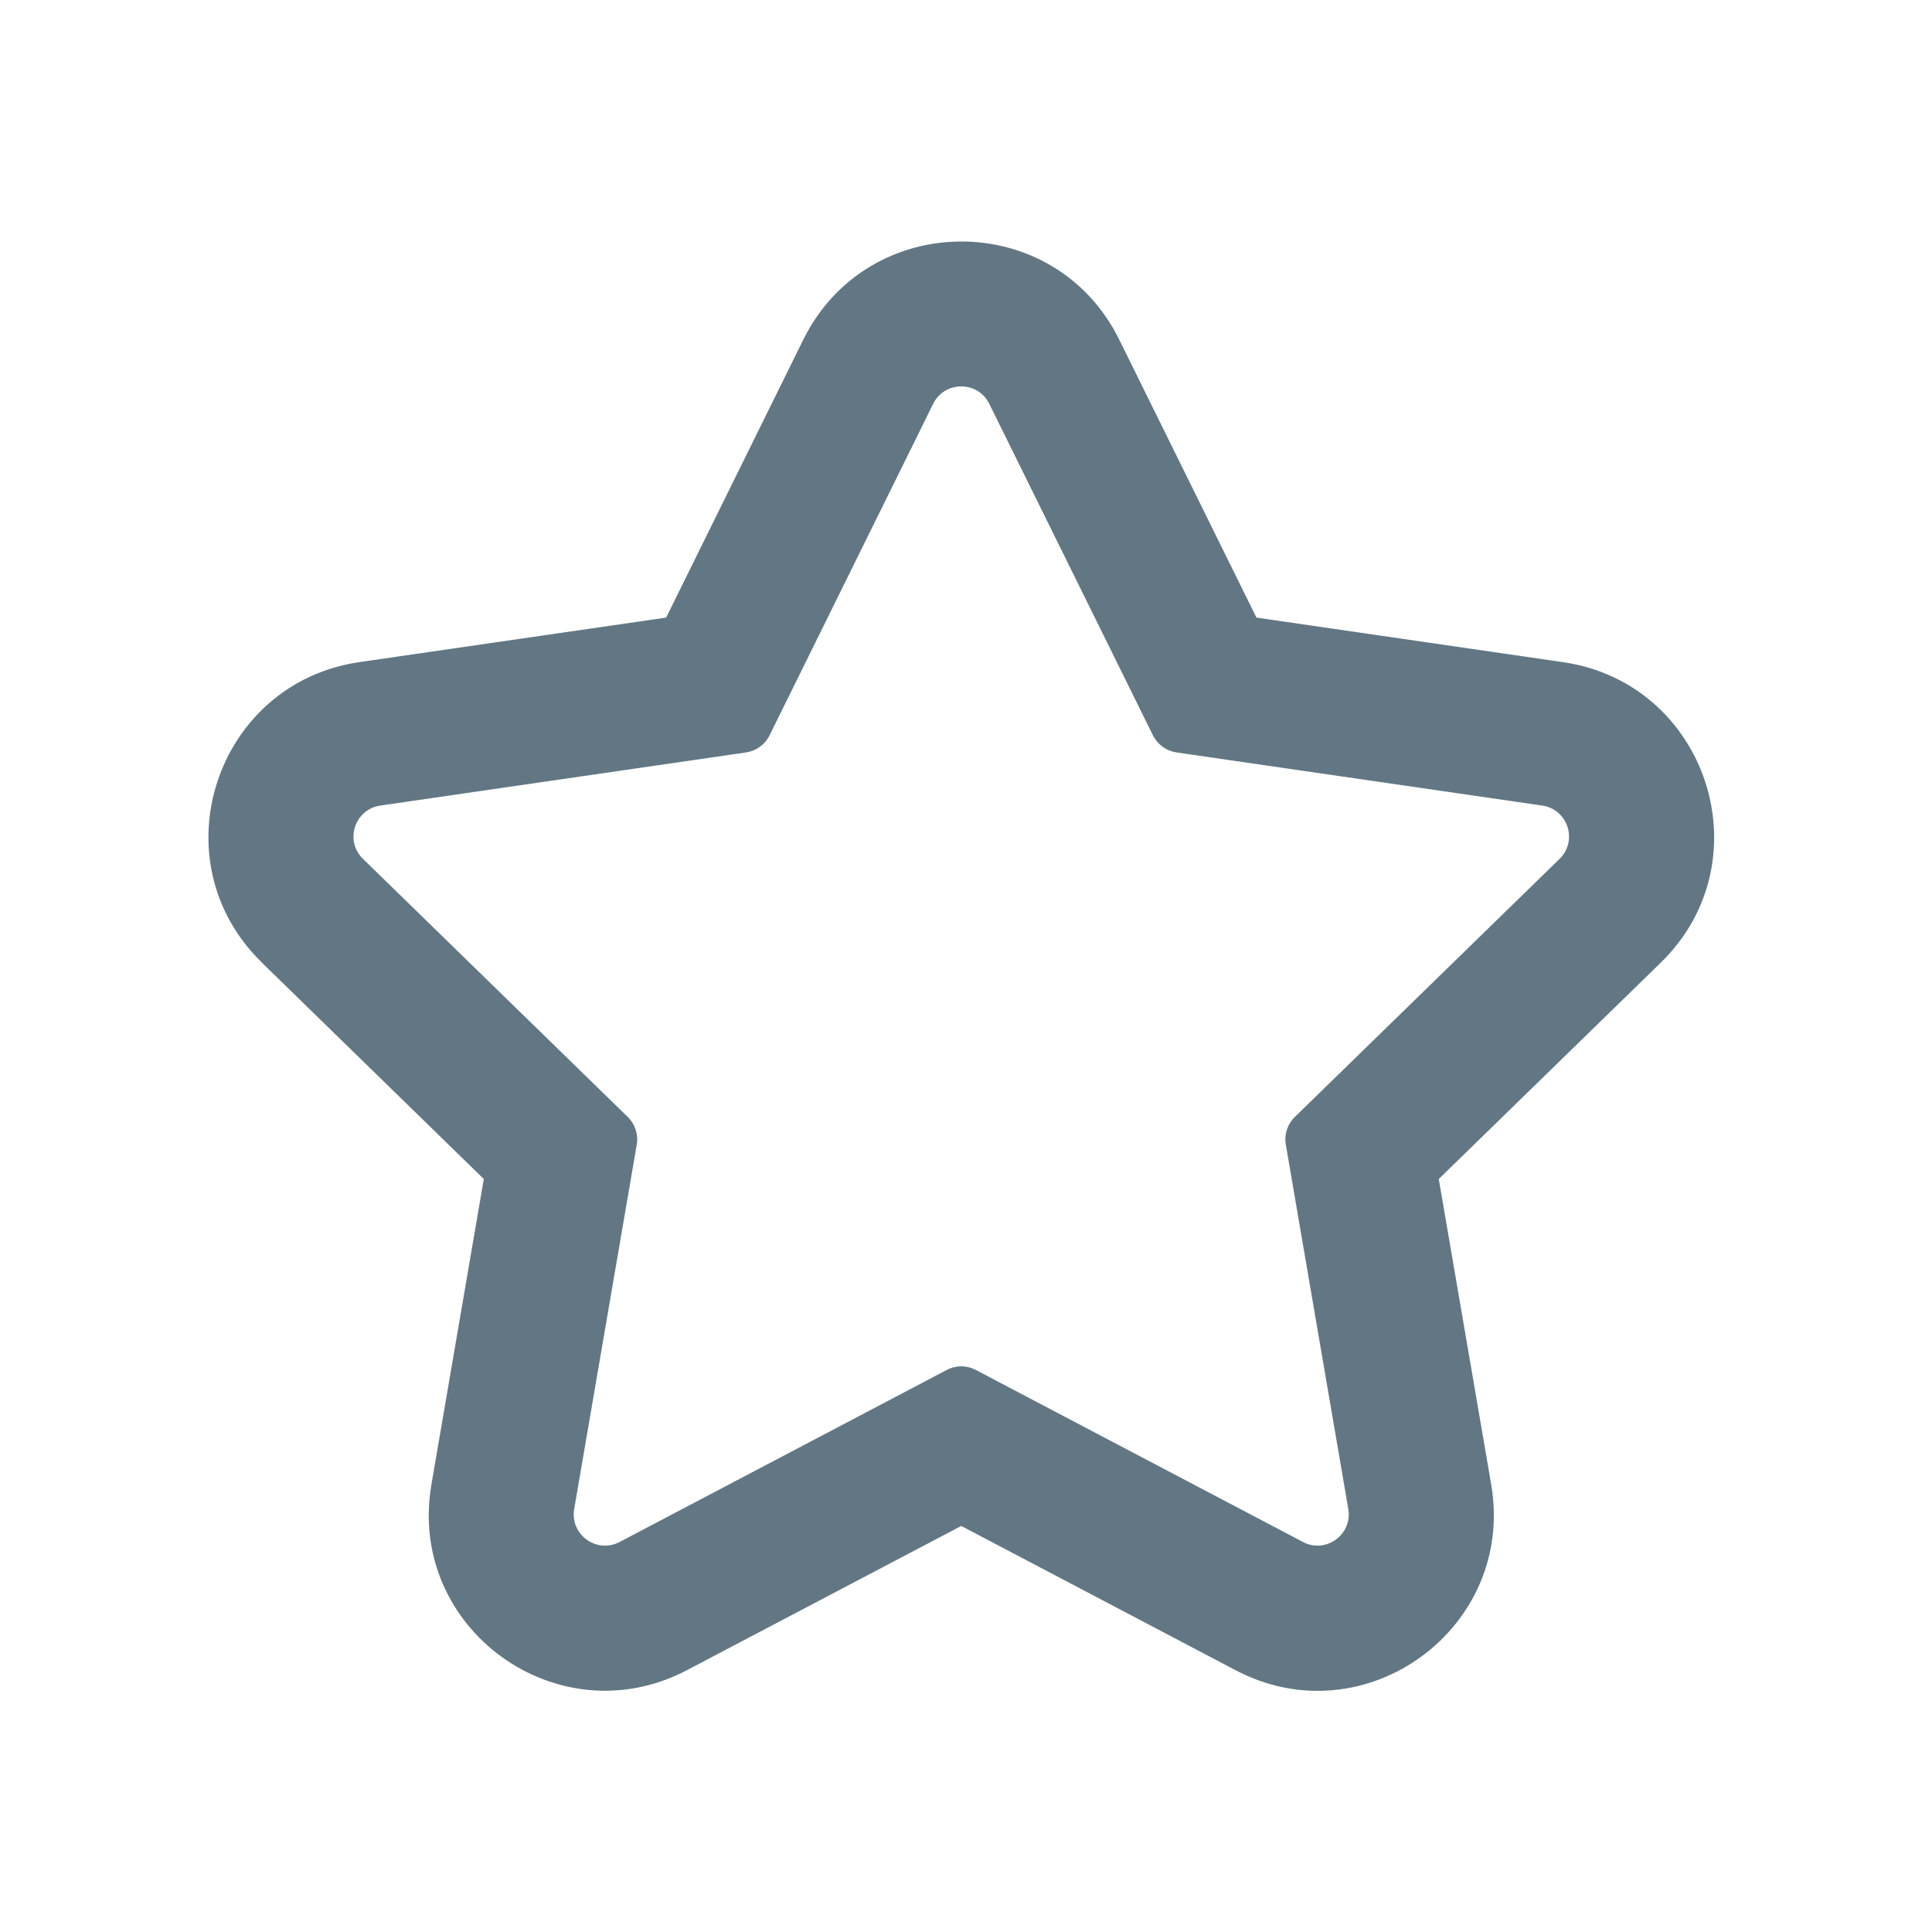 <?xml version="1.0" encoding="utf-8"?>
<!-- Generator: Adobe Illustrator 23.0.0, SVG Export Plug-In . SVG Version: 6.00 Build 0)  -->
<svg version="1.1" id="Layer_1" xmlns="http://www.w3.org/2000/svg" xmlns:xlink="http://www.w3.org/1999/xlink" x="0px" y="0px"
	 viewBox="0 0 24 24" style="enable-background:new 0 0 24 24;" xml:space="preserve">
<style type="text/css">
	.st0{fill-rule:evenodd;clip-rule:evenodd;fill:#627783;}
</style>
<path class="st0" d="M14.322,9.134c0.057,0.115,0.166,0.194,0.292,0.213l4.544,0.66c0.319,0.047,0.446,0.438,0.215,0.663
	l-3.288,3.205c-0.092,0.089-0.134,0.218-0.112,0.344l0.776,4.526c0.055,0.317-0.279,0.56-0.563,0.41l-0.449-0.236l-3.615-1.901
	c-0.113-0.06-0.249-0.06-0.361,0l-4.064,2.137c-0.285,0.15-0.619-0.092-0.564-0.41l0.777-4.526c0.022-0.126-0.02-0.255-0.112-0.344
	L4.51,10.67c-0.232-0.225-0.105-0.616,0.214-0.663l4.544-0.66c0.127-0.019,0.236-0.098,0.292-0.213l1.808-3.663l0.224-0.455
	c0.143-0.288,0.555-0.288,0.697,0L14.322,9.134z M13.904,4.22l1.704,3.452l3.811,0.554c1.789,0.262,2.513,2.464,1.211,3.733
	l-0.001,0.001l-2.756,2.686l0.651,3.794c0.306,1.784-1.567,3.155-3.177,2.307l-3.406-1.791l-3.407,1.791
	C6.933,21.59,5.05,20.231,5.36,18.439l0-0.003l0.65-3.79l-2.751-2.682L3.256,11.96c-1.307-1.269-0.581-3.473,1.208-3.735
	l3.811-0.553L9.98,4.217C10.783,2.598,13.1,2.59,13.904,4.22z"/>
</svg>
